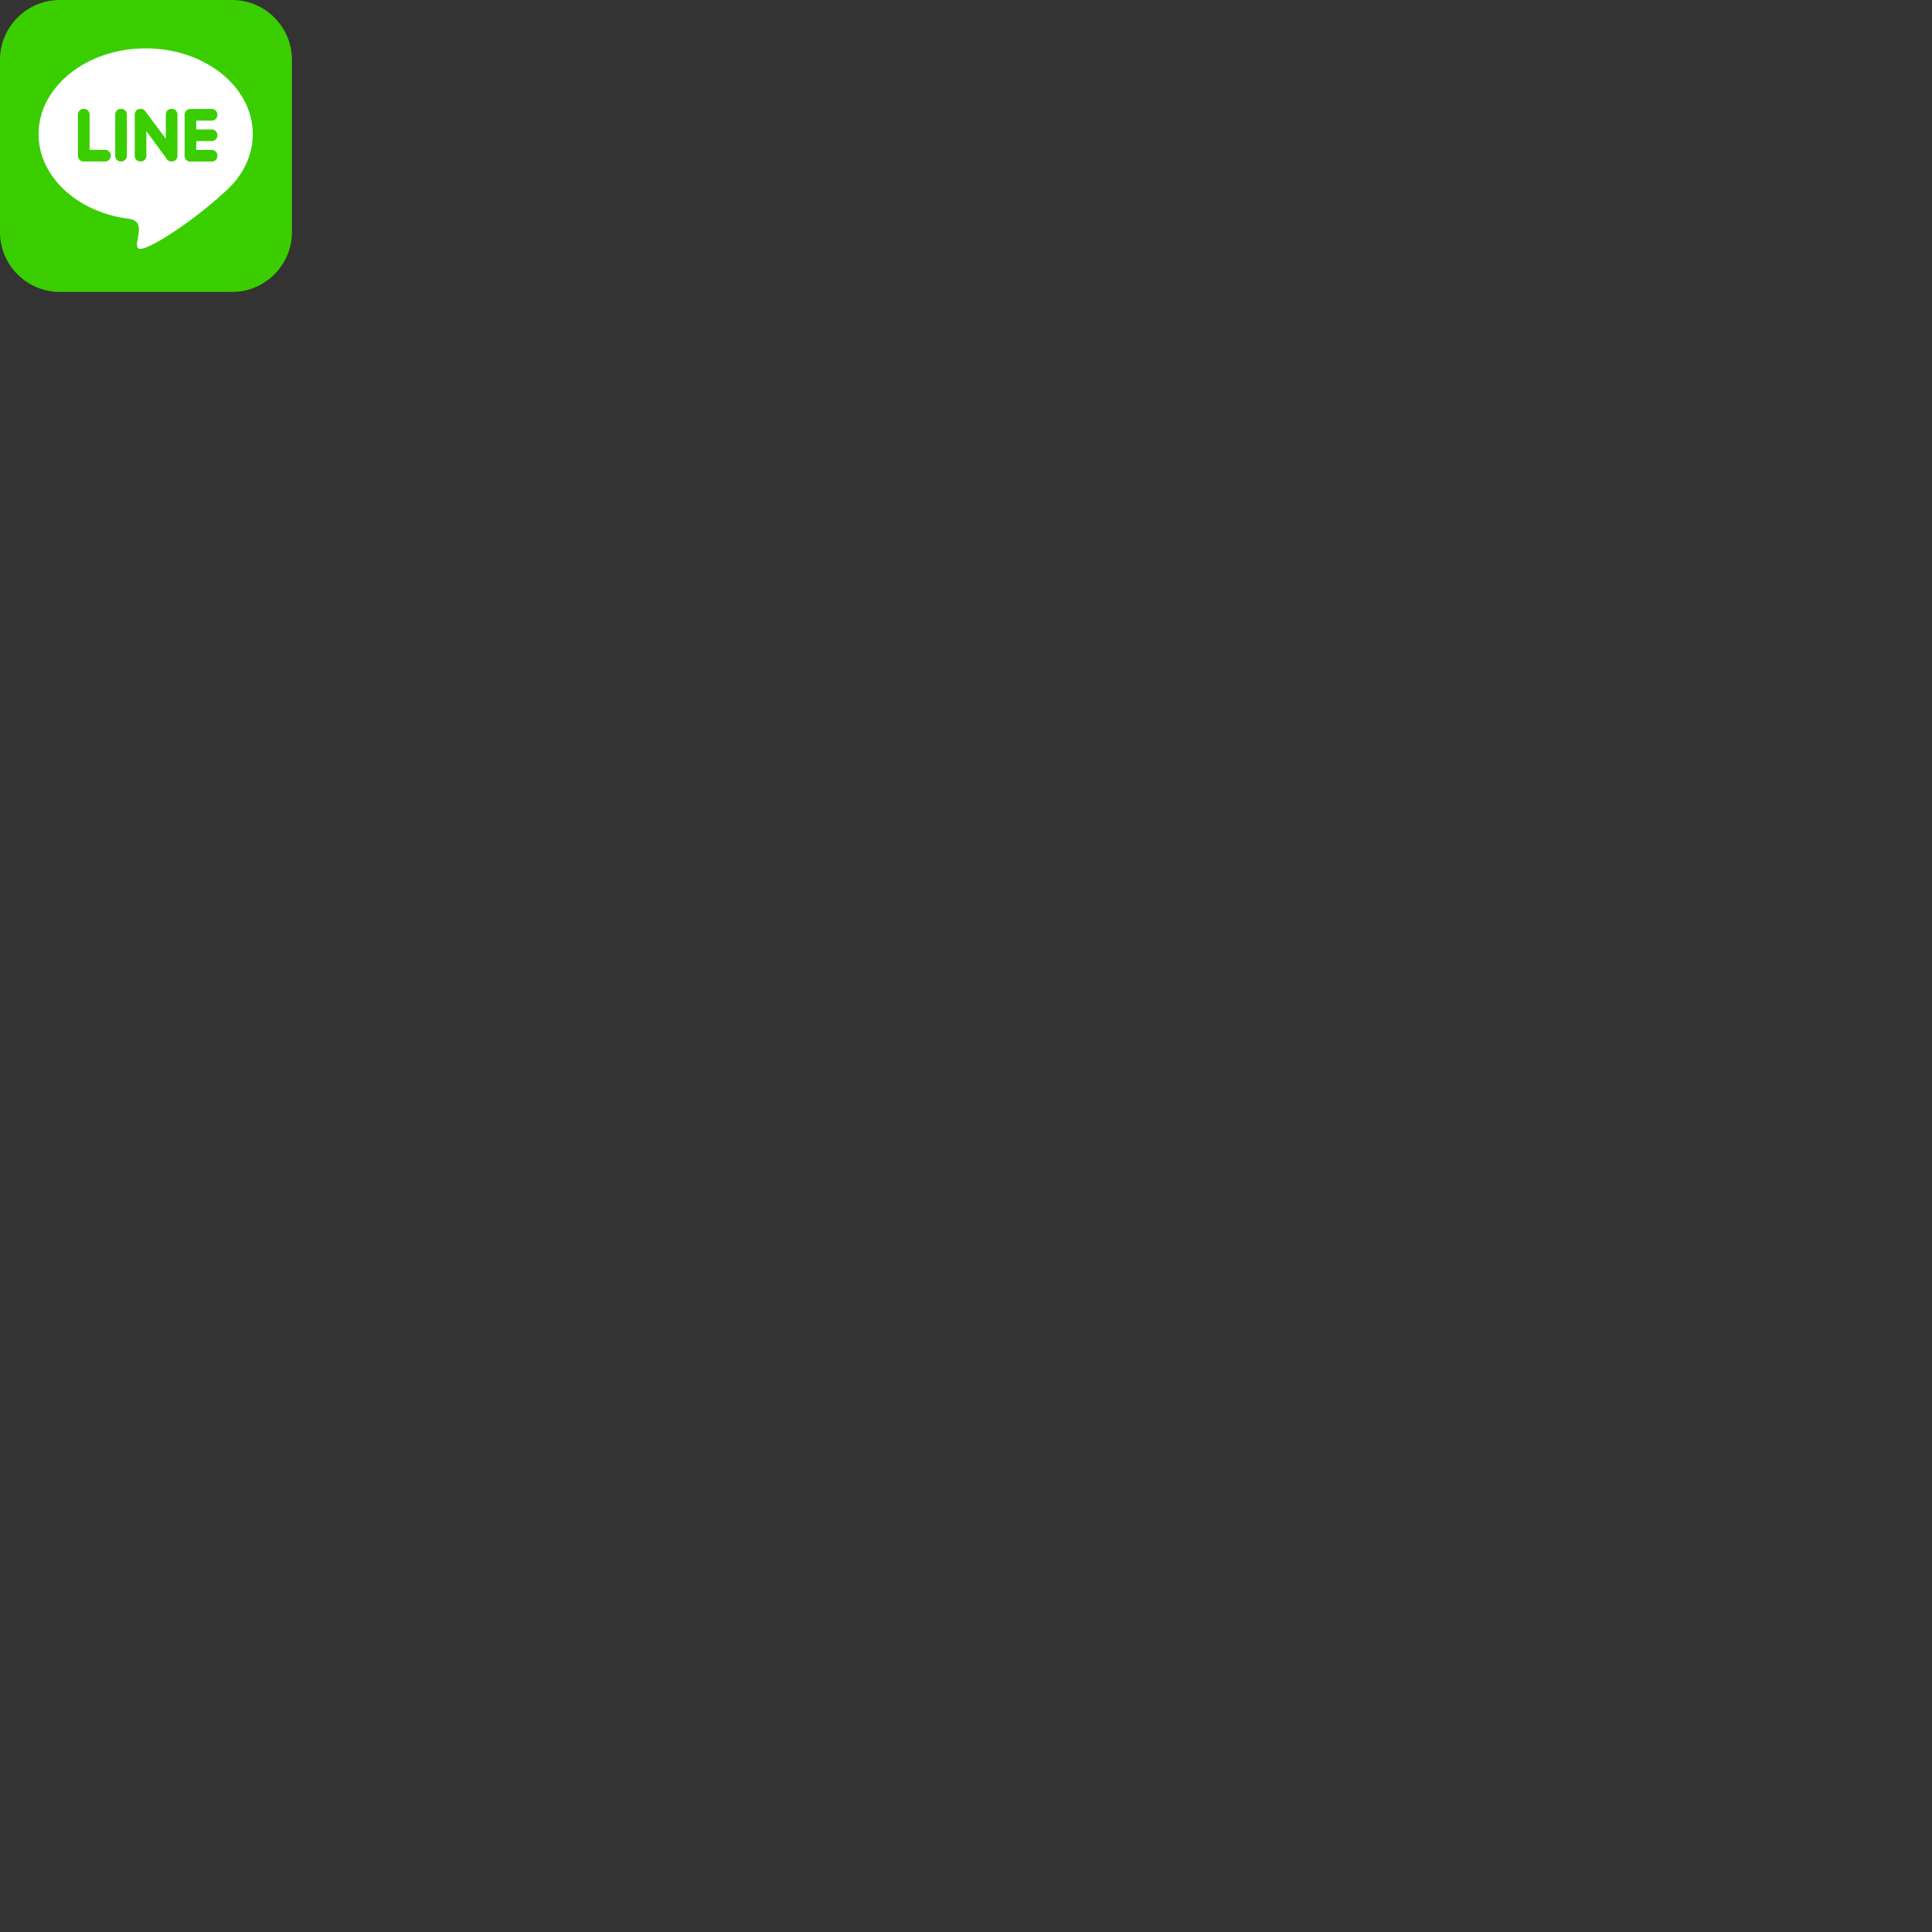 <svg xmlns="http://www.w3.org/2000/svg" viewBox="0 0 2500 2500"><rect x="0" y="0" width="2500" height="2500" fill="#333333" stroke="none"/><path fill-rule="evenodd" clip-rule="evenodd" fill="#3ACE01" d="M77.315 0h223.133c42.523 0 77.315 34.792 77.315 77.315v223.133c0 42.523-34.792 77.315-77.315 77.315H77.315C34.792 377.764 0 342.972 0 300.448V77.315C0 34.792 34.792 0 77.315 0z"/><path fill-rule="evenodd" clip-rule="evenodd" fill="#FFF" d="M188.515 62.576c76.543 0 138.593 49.687 138.593 110.979 0 21.409-7.576 41.398-20.691 58.351-.649.965-1.497 2.031-2.566 3.209l-.081.088c-4.48 5.36-9.525 10.392-15.072 15.037-38.326 35.425-101.41 77.601-109.736 71.094-7.238-5.656 11.921-33.321-10.183-37.925-1.542-.177-3.08-.367-4.605-.583l-.029-.002v-.002c-64.921-9.223-114.222-54.634-114.222-109.267-.002-61.292 62.049-110.979 138.592-110.979z"/><path fill-rule="evenodd" clip-rule="evenodd" fill="#3ACE01" d="M108.103 208.954h27.952c3.976 0 7.228-3.253 7.228-7.229v-.603c0-3.976-3.252-7.228-7.228-7.228h-20.121v-45.779c0-3.976-3.252-7.228-7.228-7.228h-.603c-3.976 0-7.228 3.252-7.228 7.228v53.609c0 3.977 3.252 7.23 7.228 7.23zm173.205-33.603v-.603c0-3.976-3.253-7.228-7.229-7.228h-20.12v-11.445h20.12c3.976 0 7.229-3.252 7.229-7.228v-.603c0-3.976-3.253-7.228-7.229-7.228h-27.952c-3.976 0-7.228 3.252-7.228 7.228v53.609c0 3.976 3.252 7.229 7.228 7.229h27.952c3.976 0 7.229-3.253 7.229-7.229v-.603c0-3.976-3.253-7.228-7.229-7.228h-20.12v-11.445h20.12c3.976.002 7.229-3.251 7.229-7.226zm-53.755 31.448l.002-.003a7.207 7.207 0 002.09-5.07v-53.609c0-3.976-3.252-7.228-7.229-7.228h-.603c-3.976 0-7.228 3.252-7.228 7.228v31.469l-26.126-35.042c-1.248-2.179-3.598-3.655-6.276-3.655h-.603c-3.976 0-7.229 3.252-7.229 7.228v53.609c0 3.976 3.252 7.229 7.229 7.229h.603c3.976 0 7.228-3.253 7.228-7.229v-32.058l26.314 35.941c.162.252.339.494.53.724l.001.002c.723.986 1.712 1.662 2.814 2.075.847.35 1.773.544 2.742.544h.603a7.162 7.162 0 003.377-.844c.723-.344 1.332-.788 1.761-1.311zm-71.208 2.155h.603c3.976 0 7.228-3.253 7.228-7.229v-53.609c0-3.976-3.252-7.228-7.228-7.228h-.603c-3.976 0-7.229 3.252-7.229 7.228v53.609c0 3.976 3.253 7.229 7.229 7.229z"/></svg>